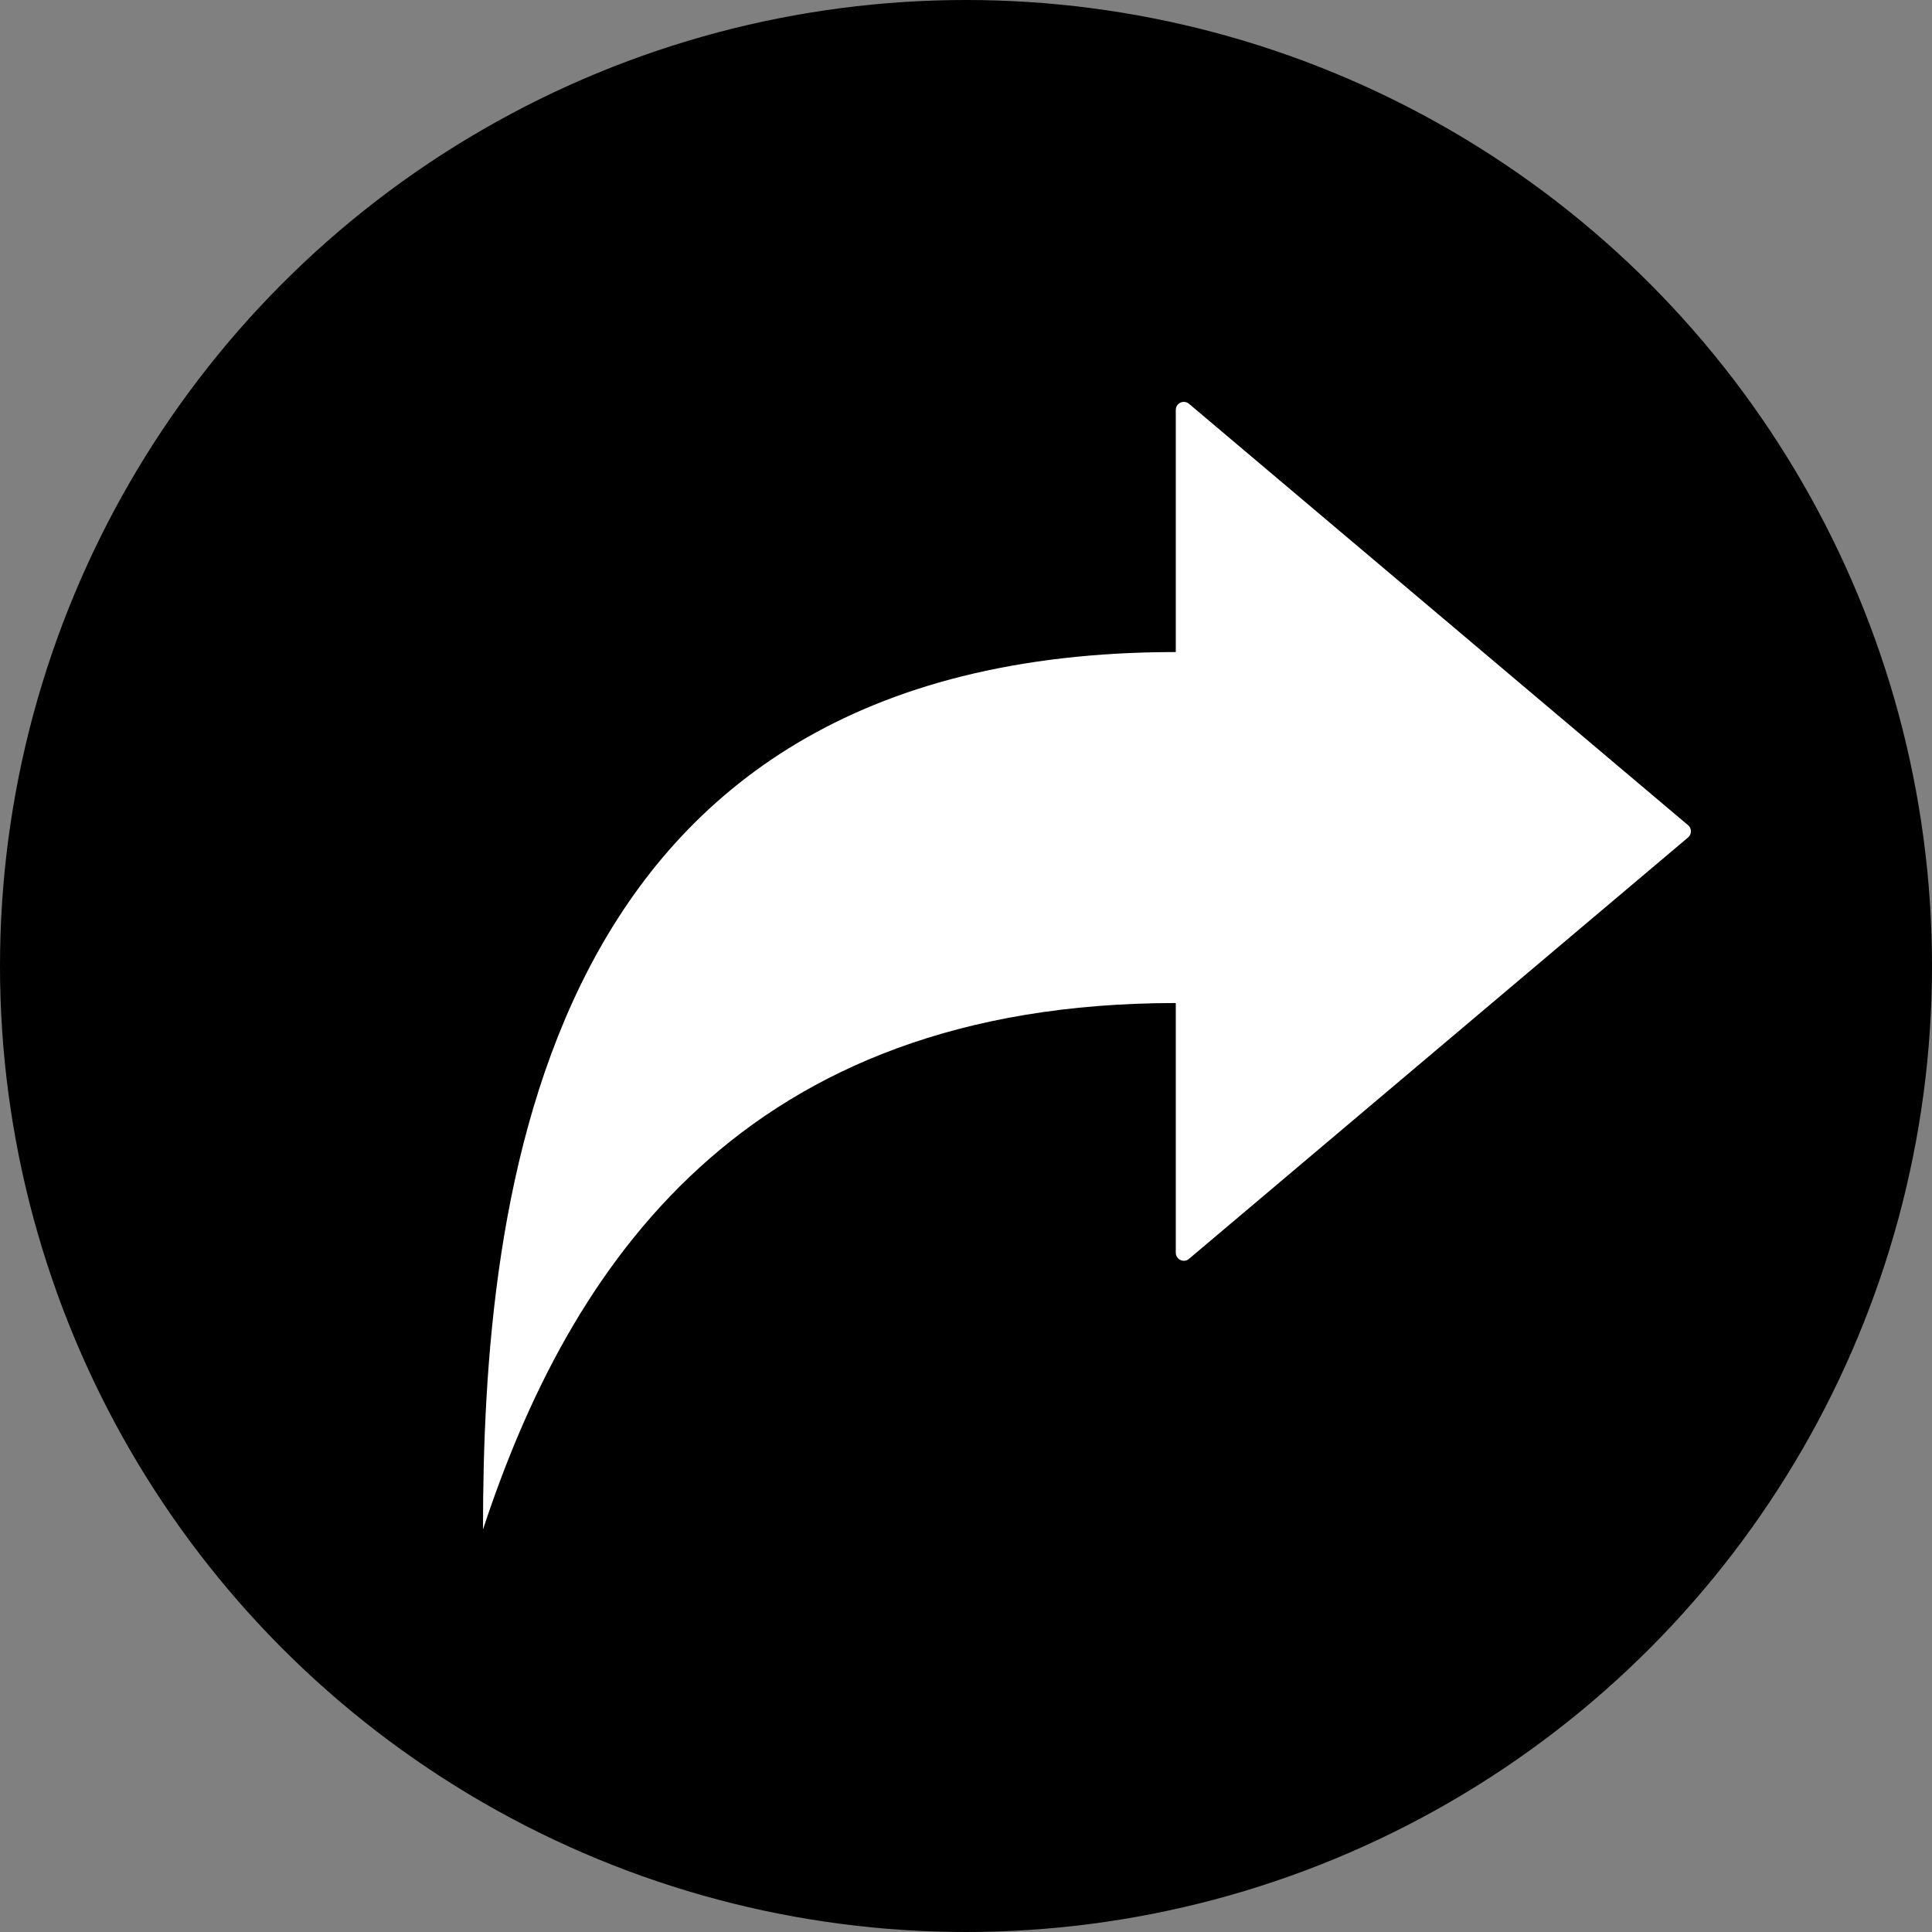 <svg xmlns="http://www.w3.org/2000/svg" xmlns:xlink="http://www.w3.org/1999/xlink" style="isolation:isolate" viewBox="0 0 24 24" width="24" height="24"><rect x="0" y="0" width="24" height="24" fill="#808080" stroke="none"/><g clip-path="url(#_clipPath_Iyjf729H0BtgHHbuqDg8ds88m8VWWC8y)"><circle vector-effect="non-scaling-stroke" cx="12" cy="12" r="12"/><path d=" M 14.606 5.092 C 14.606 5.068 14.614 5.046 14.629 5.028 C 14.665 4.985 14.728 4.98 14.77 5.016 L 20.97 10.251 C 20.974 10.254 20.978 10.258 20.982 10.262 C 21.017 10.305 21.012 10.368 20.97 10.403 L 14.77 15.638 C 14.752 15.654 14.729 15.662 14.706 15.662 C 14.651 15.662 14.606 15.617 14.606 15.562 L 14.606 5.092 Z  M 14.606 8.1 C 14.606 9.19 14.606 11.37 14.606 12.46 C 9.227 12.46 7.076 15.73 6 19 C 6 14.913 6.658 8.1 14.606 8.1 Z " fill-rule="evenodd" fill="rgb(255,255,255)"/></g></svg>
